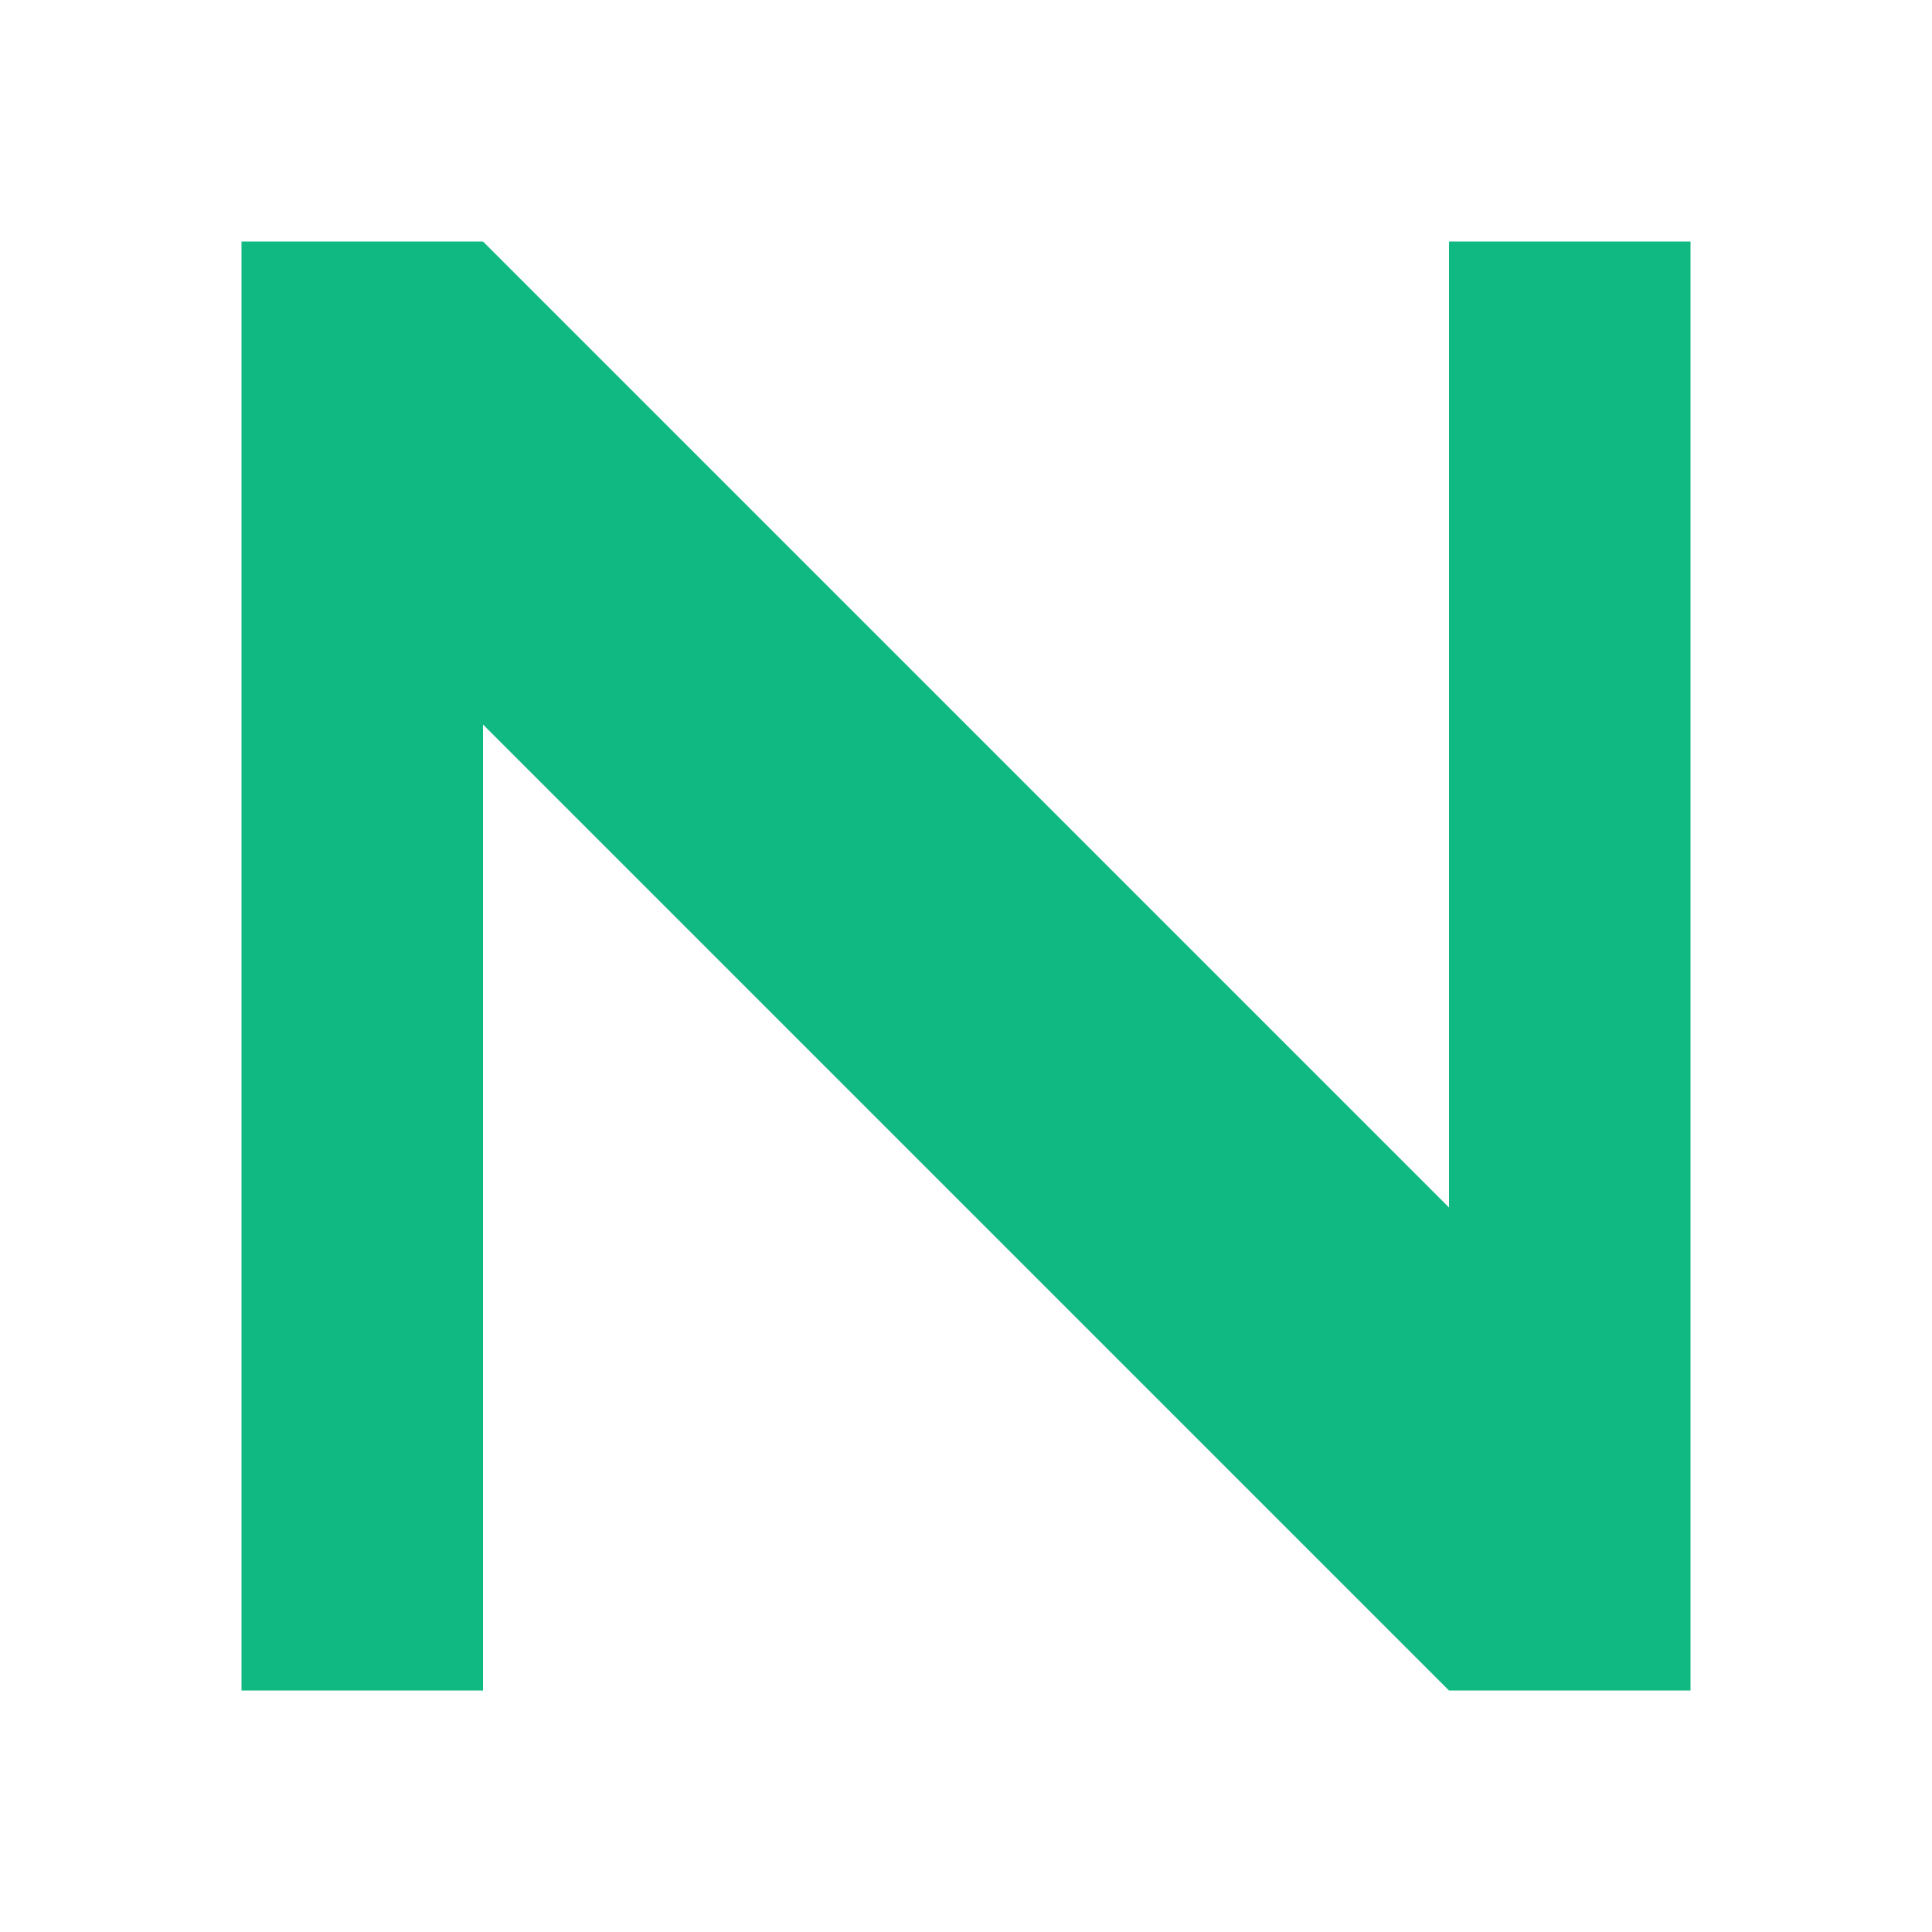 <?xml version="1.0" encoding="UTF-8"?>
<svg xmlns="http://www.w3.org/2000/svg" viewBox="0 0 16 16">
  <defs>
    <style>
      .nivo-green { fill: #10b981; }
    </style>
  </defs>
  
  <!-- Ultra-simple "N" for 16x16 favicon -->
  <g>
    <!-- Simple bold "N" -->
    <path class="nivo-green" d="M2 2 L2 14 L4 14 L4 6 L12 14 L14 14 L14 2 L12 2 L12 10 L4 2 Z"/>
  </g>
</svg>
